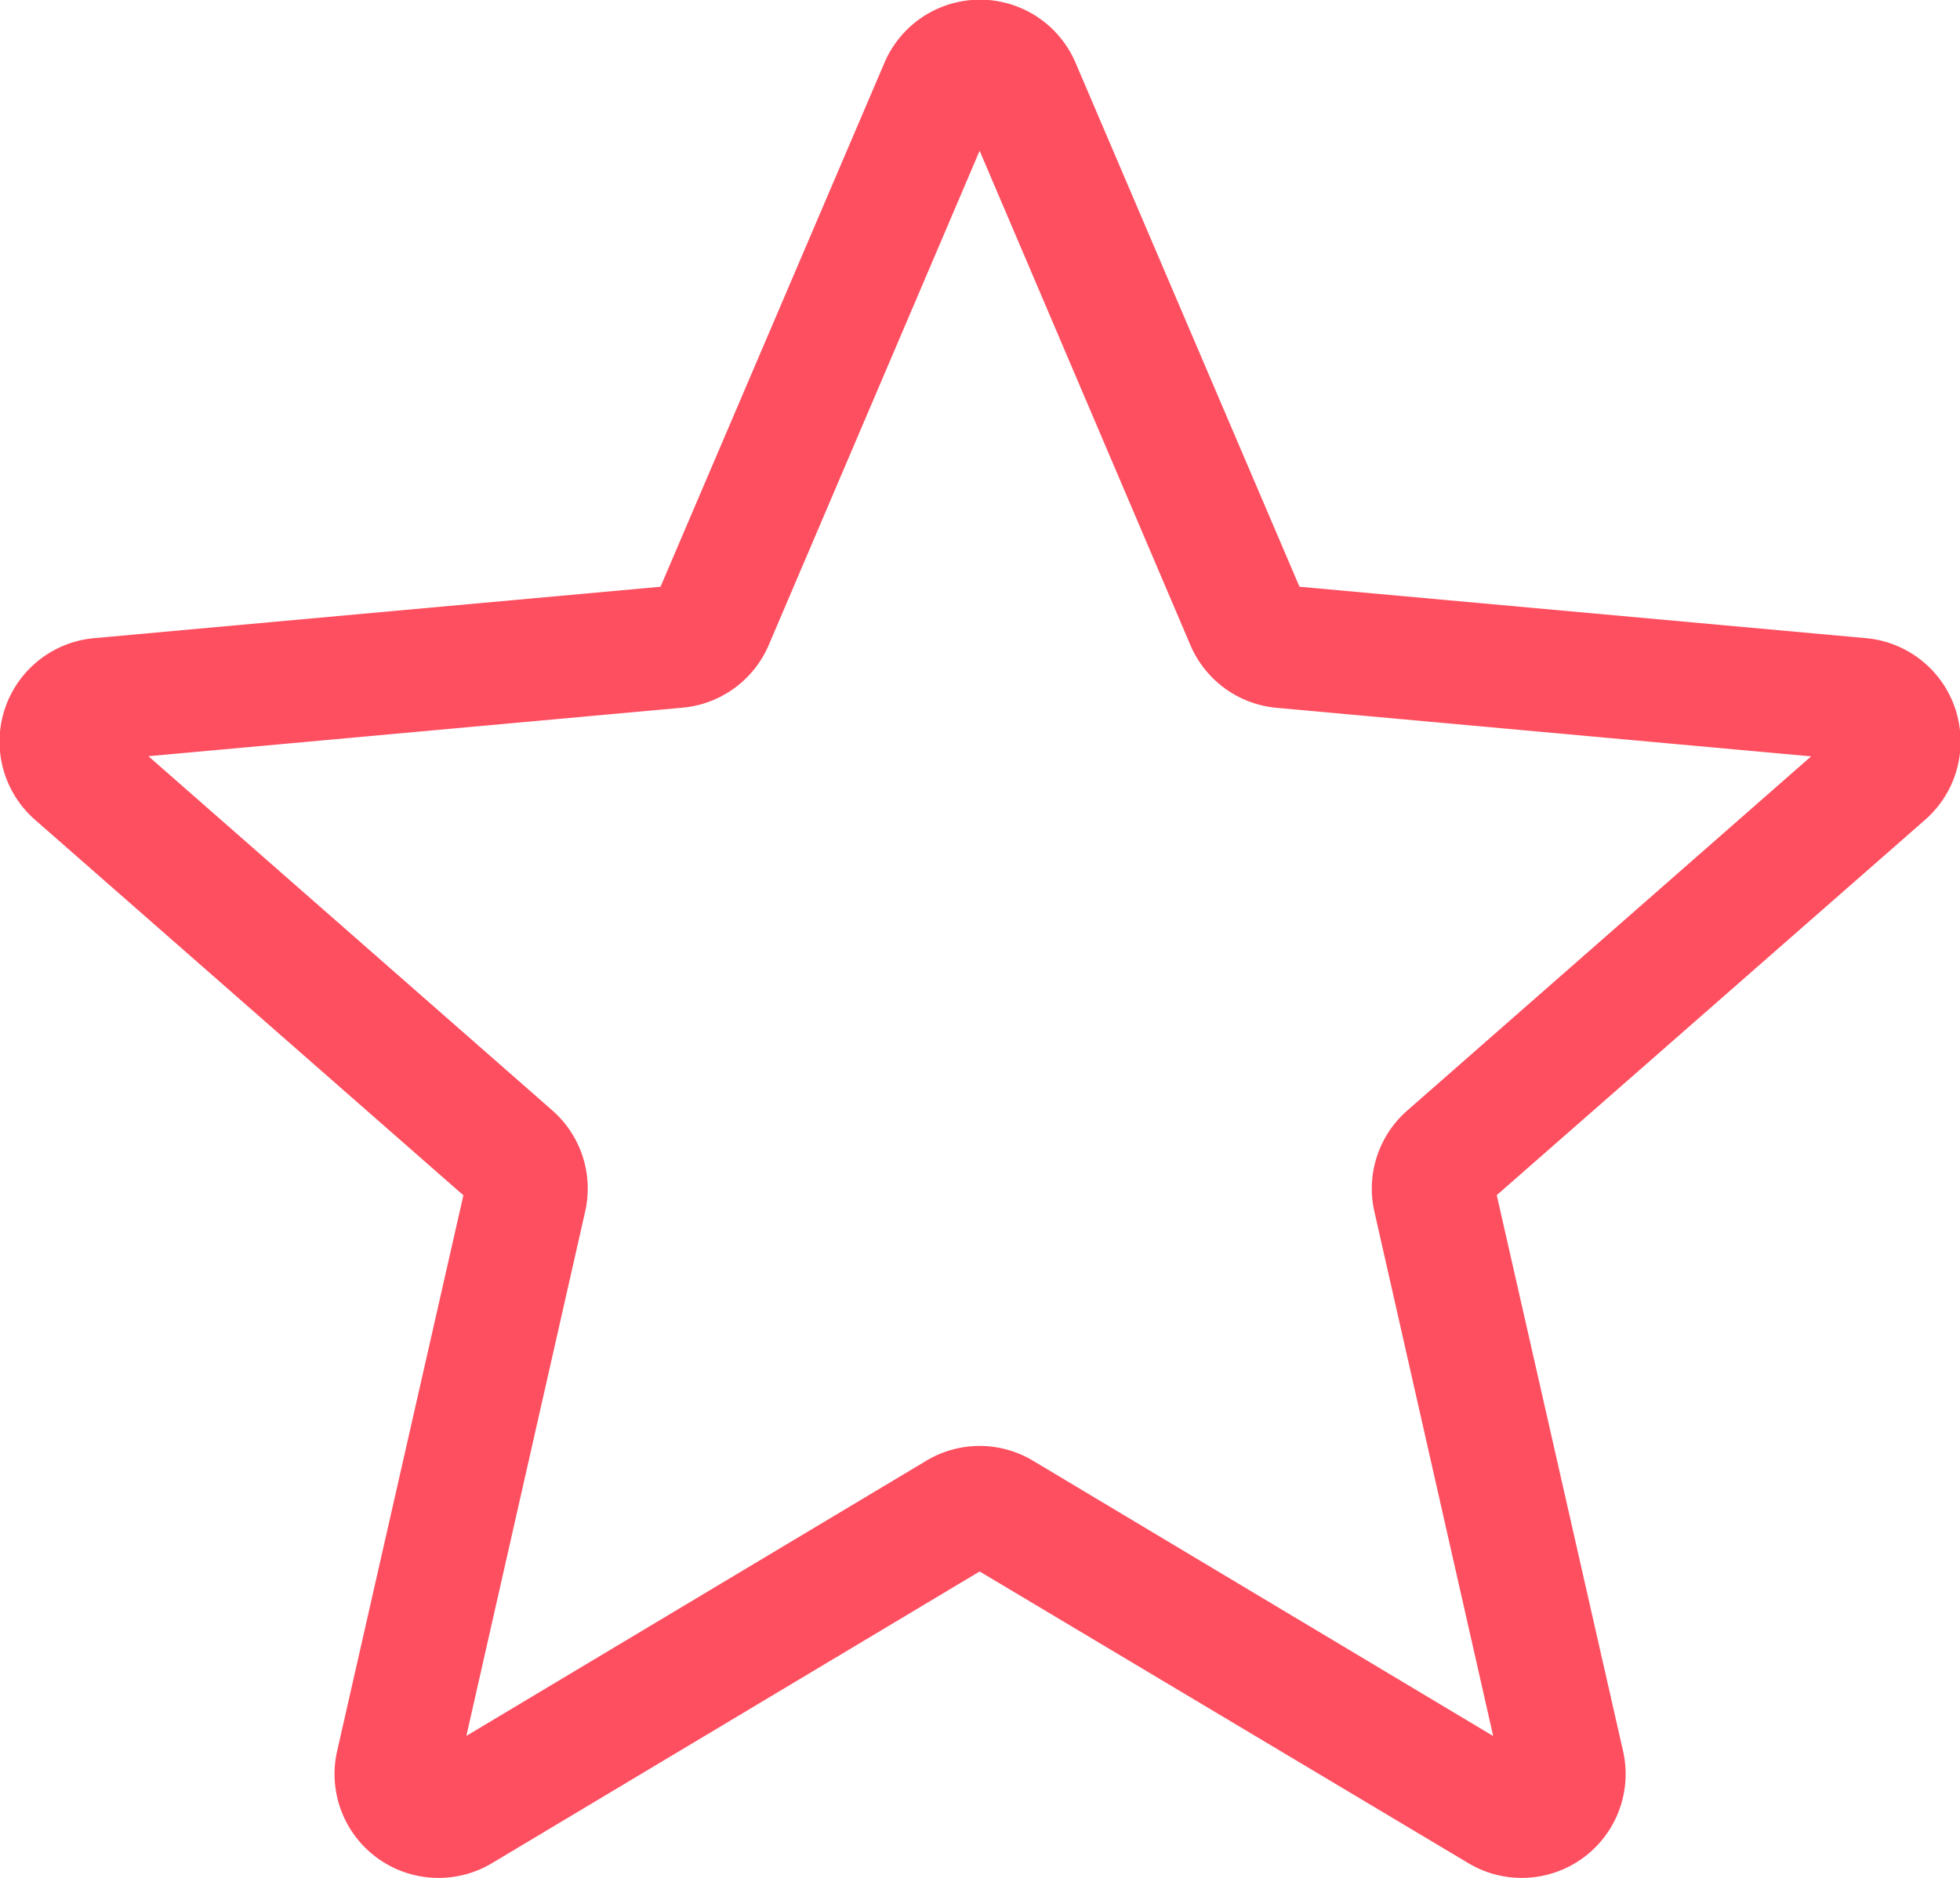 <svg xmlns="http://www.w3.org/2000/svg" width="13.205" height="12.655" viewBox="0 0 13.205 12.655">
  <path id="star" d="M2.956,13.147a.7.7,0,0,1-.684-.858l.85-3.742L.24,6.02a.7.7,0,0,1,.4-1.228L4.45,4.446,5.957.919a.7.7,0,0,1,1.291,0L8.755,4.446l3.811.346a.7.7,0,0,1,.4,1.228L10.084,8.546l.85,3.742a.7.7,0,0,1-1.044.758L6.6,11.082,3.316,13.047A.7.7,0,0,1,2.956,13.147ZM6.6,10.236a.7.7,0,0,1,.36.1l3.1,1.855-.8-3.532a.7.7,0,0,1,.222-.684l2.72-2.386-3.6-.327a.7.7,0,0,1-.583-.425L6.6,1.508,5.18,4.837a.7.7,0,0,1-.582.424L1,5.588l2.72,2.386a.7.7,0,0,1,.222.684l-.8,3.532,3.1-1.855A.7.7,0,0,1,6.6,10.236ZM4.421,4.514h0Zm4.362,0h0Zm0,0" transform="translate(0 -0.492)" fill="#fe4f60"/>
</svg>
